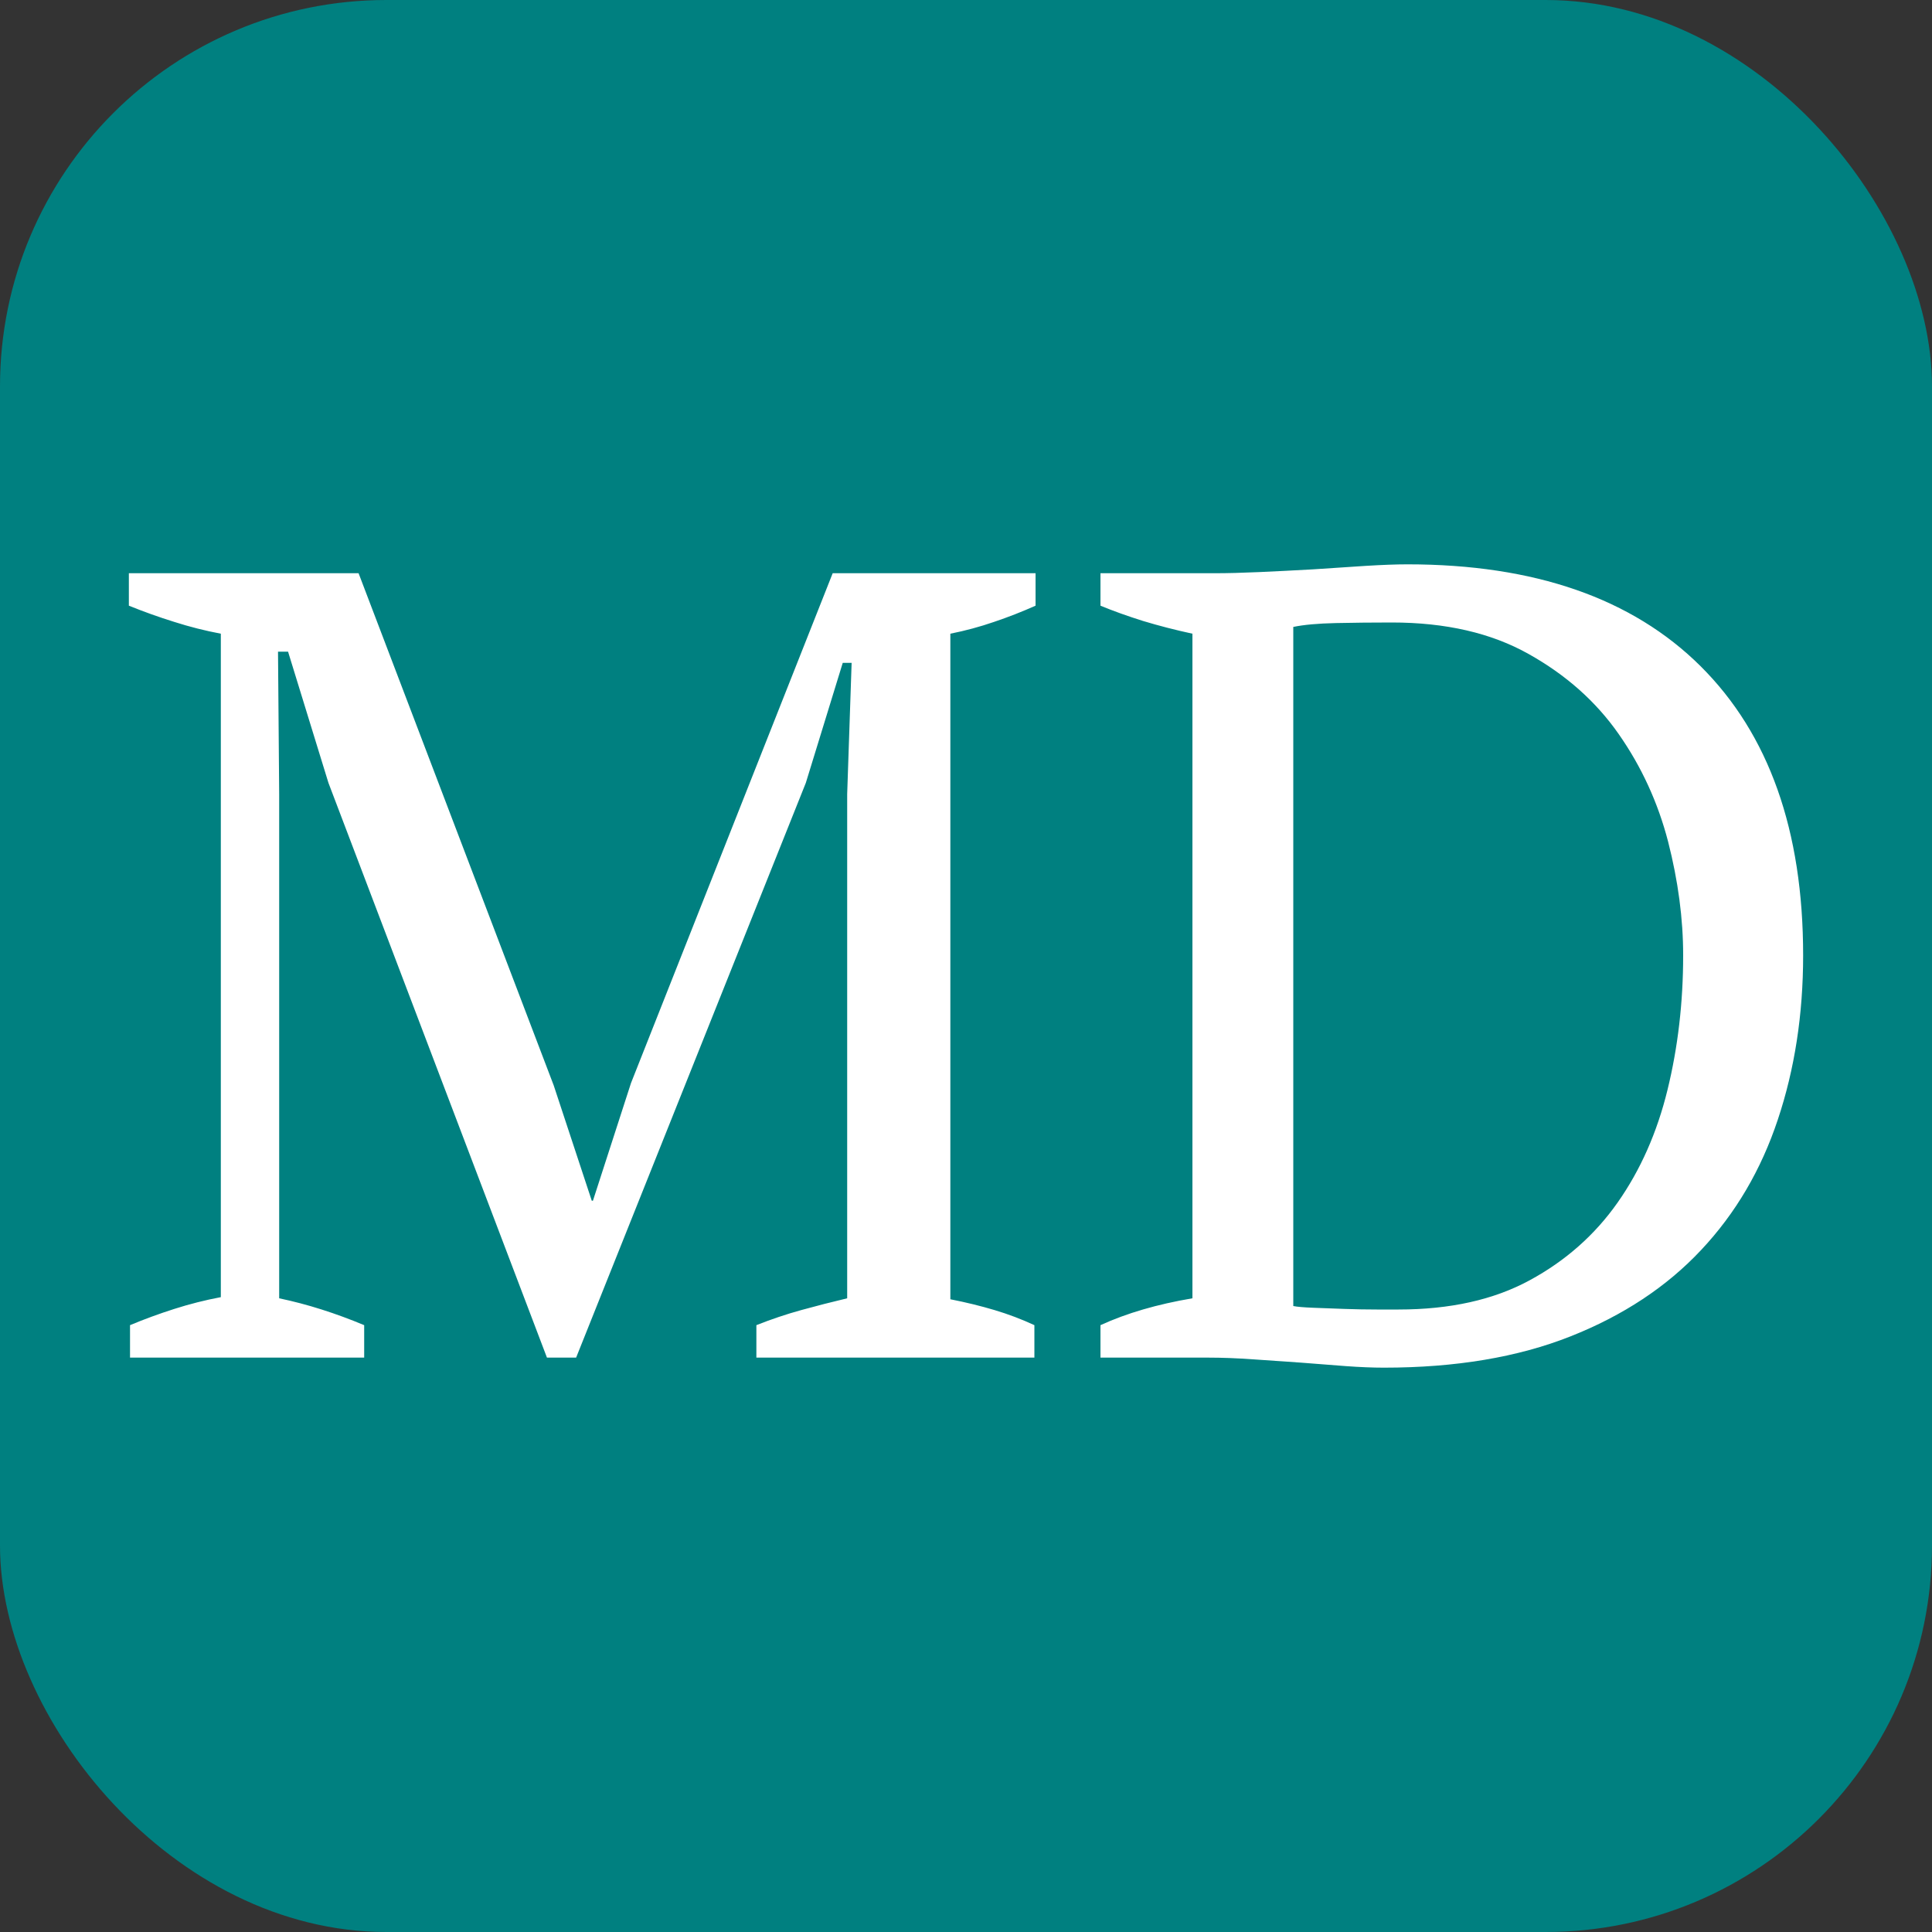 <svg xmlns="http://www.w3.org/2000/svg" width="256" height="256" viewBox="0 0 100 100"><rect x="0" y="0" width="100" height="100" fill="#333333" stroke="none"/><rect width="100" height="100" rx="20" fill="#008080"></rect><path d="M53.54 68.59L53.54 70.27L39.15 70.27L39.15 68.59Q40.31 68.13 41.47 67.81Q42.63 67.49 43.85 67.20L43.85 67.20L43.85 41.10L44.08 34.31L43.62 34.31L41.71 40.52L29.82 70.27L28.31 70.27L17.00 40.52L14.91 33.73L14.39 33.73L14.45 41.10L14.45 67.20Q15.55 67.43 16.65 67.78Q17.75 68.13 18.85 68.59L18.85 68.59L18.85 70.27L6.73 70.27L6.73 68.59Q7.83 68.13 9.02 67.75Q10.21 67.37 11.43 67.14L11.43 67.14L11.43 32.80Q10.21 32.57 9.02 32.19Q7.83 31.82 6.67 31.35L6.67 31.35L6.67 29.67L18.56 29.67L28.66 56.18L30.63 62.15L30.69 62.15L32.66 56.06L43.10 29.67L53.60 29.67L53.60 31.35Q52.55 31.82 51.45 32.19Q50.35 32.57 49.19 32.80L49.19 32.80L49.19 67.25Q50.41 67.49 51.48 67.81Q52.55 68.13 53.54 68.59L53.54 68.59ZM62.53 70.27L56.96 70.27L56.96 68.59Q58.99 67.66 61.72 67.20L61.72 67.20L61.72 32.80Q60.38 32.51 59.16 32.14Q57.95 31.76 56.96 31.35L56.96 31.35L56.96 29.67L62.88 29.67Q63.86 29.67 65.20 29.61Q66.53 29.55 67.95 29.47Q69.37 29.38 70.68 29.29Q71.98 29.21 72.85 29.21L72.85 29.21Q82.71 29.21 88.02 34.48Q93.33 39.76 93.33 49.45L93.33 49.45Q93.33 54.03 92.02 57.95Q90.72 61.86 88.05 64.70Q85.38 67.55 81.29 69.17Q77.20 70.79 71.63 70.79L71.63 70.79Q70.76 70.79 69.66 70.71Q68.56 70.62 67.34 70.53Q66.12 70.45 64.88 70.36Q63.63 70.27 62.53 70.27L62.53 70.27ZM72.04 32.22L72.04 32.22Q70.53 32.22 69.14 32.25Q67.75 32.28 66.94 32.45L66.94 32.45L66.94 67.60Q67.23 67.66 67.98 67.69Q68.73 67.72 69.60 67.75Q70.47 67.78 71.26 67.78Q72.04 67.78 72.39 67.78L72.39 67.78Q76.39 67.78 79.17 66.27Q81.96 64.76 83.73 62.24Q85.50 59.72 86.31 56.41Q87.12 53.10 87.12 49.45L87.12 49.45Q87.12 46.61 86.34 43.56Q85.55 40.52 83.78 37.99Q82.02 35.47 79.12 33.85Q76.22 32.22 72.04 32.22Z" fill="#fff"></path></svg>